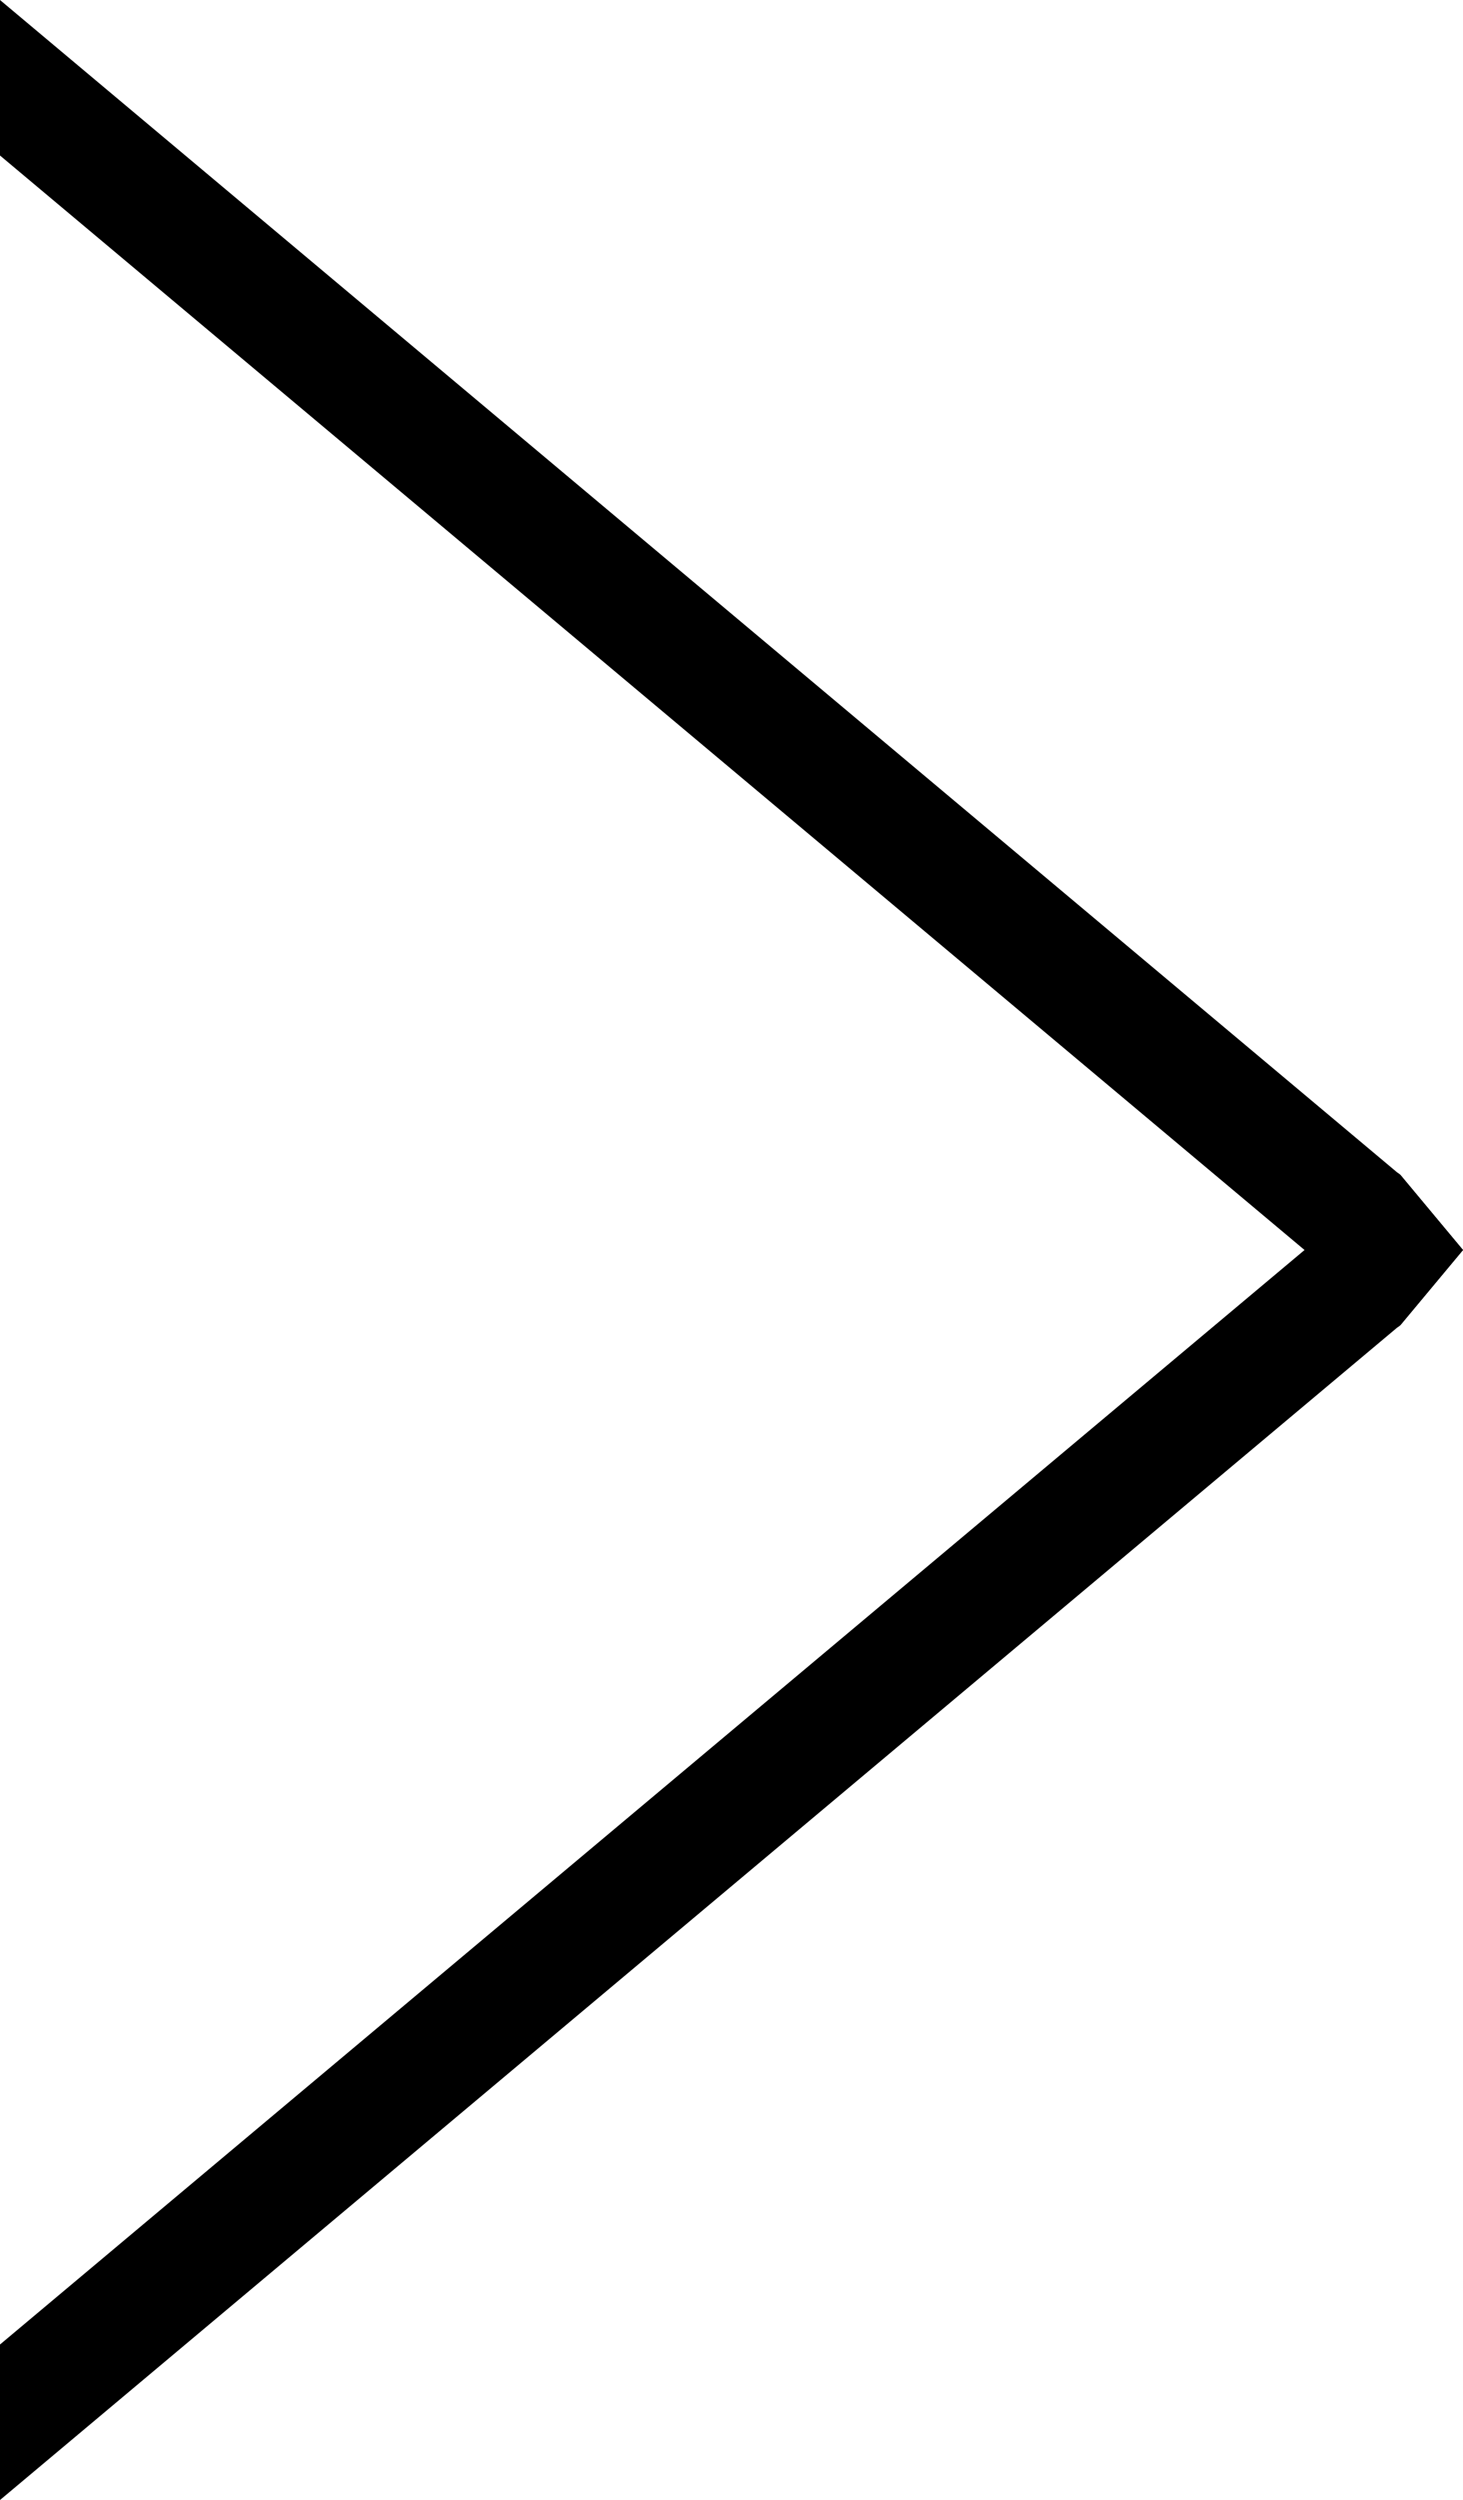 <?xml version="1.0" encoding="utf-8"?>
<!-- Generator: Adobe Illustrator 24.0.1, SVG Export Plug-In . SVG Version: 6.00 Build 0)  -->
<svg version="1.1" id="Ebene_1" xmlns="http://www.w3.org/2000/svg" xmlns:xlink="http://www.w3.org/1999/xlink" x="0px" y="0px"
	 viewBox="0 0 198.5 339.2" style="enable-background:new 0 0 198.5 339.2;" xml:space="preserve">
<title>icons-round-Zeichenfläche 18</title>
<g id="Ebene_4">
	<polygon points="0,339.2 0,318.1 177,169.6 189.6,159.1 190,159.4 198.5,169.6 190,179.8 189.6,180.1 	"/>
	<polygon points="189.6,180.1 177,169.6 0,21.1 0,0 189.6,159.1 190,159.4 198.5,169.6 190,179.8 	"/>
</g>
</svg>
